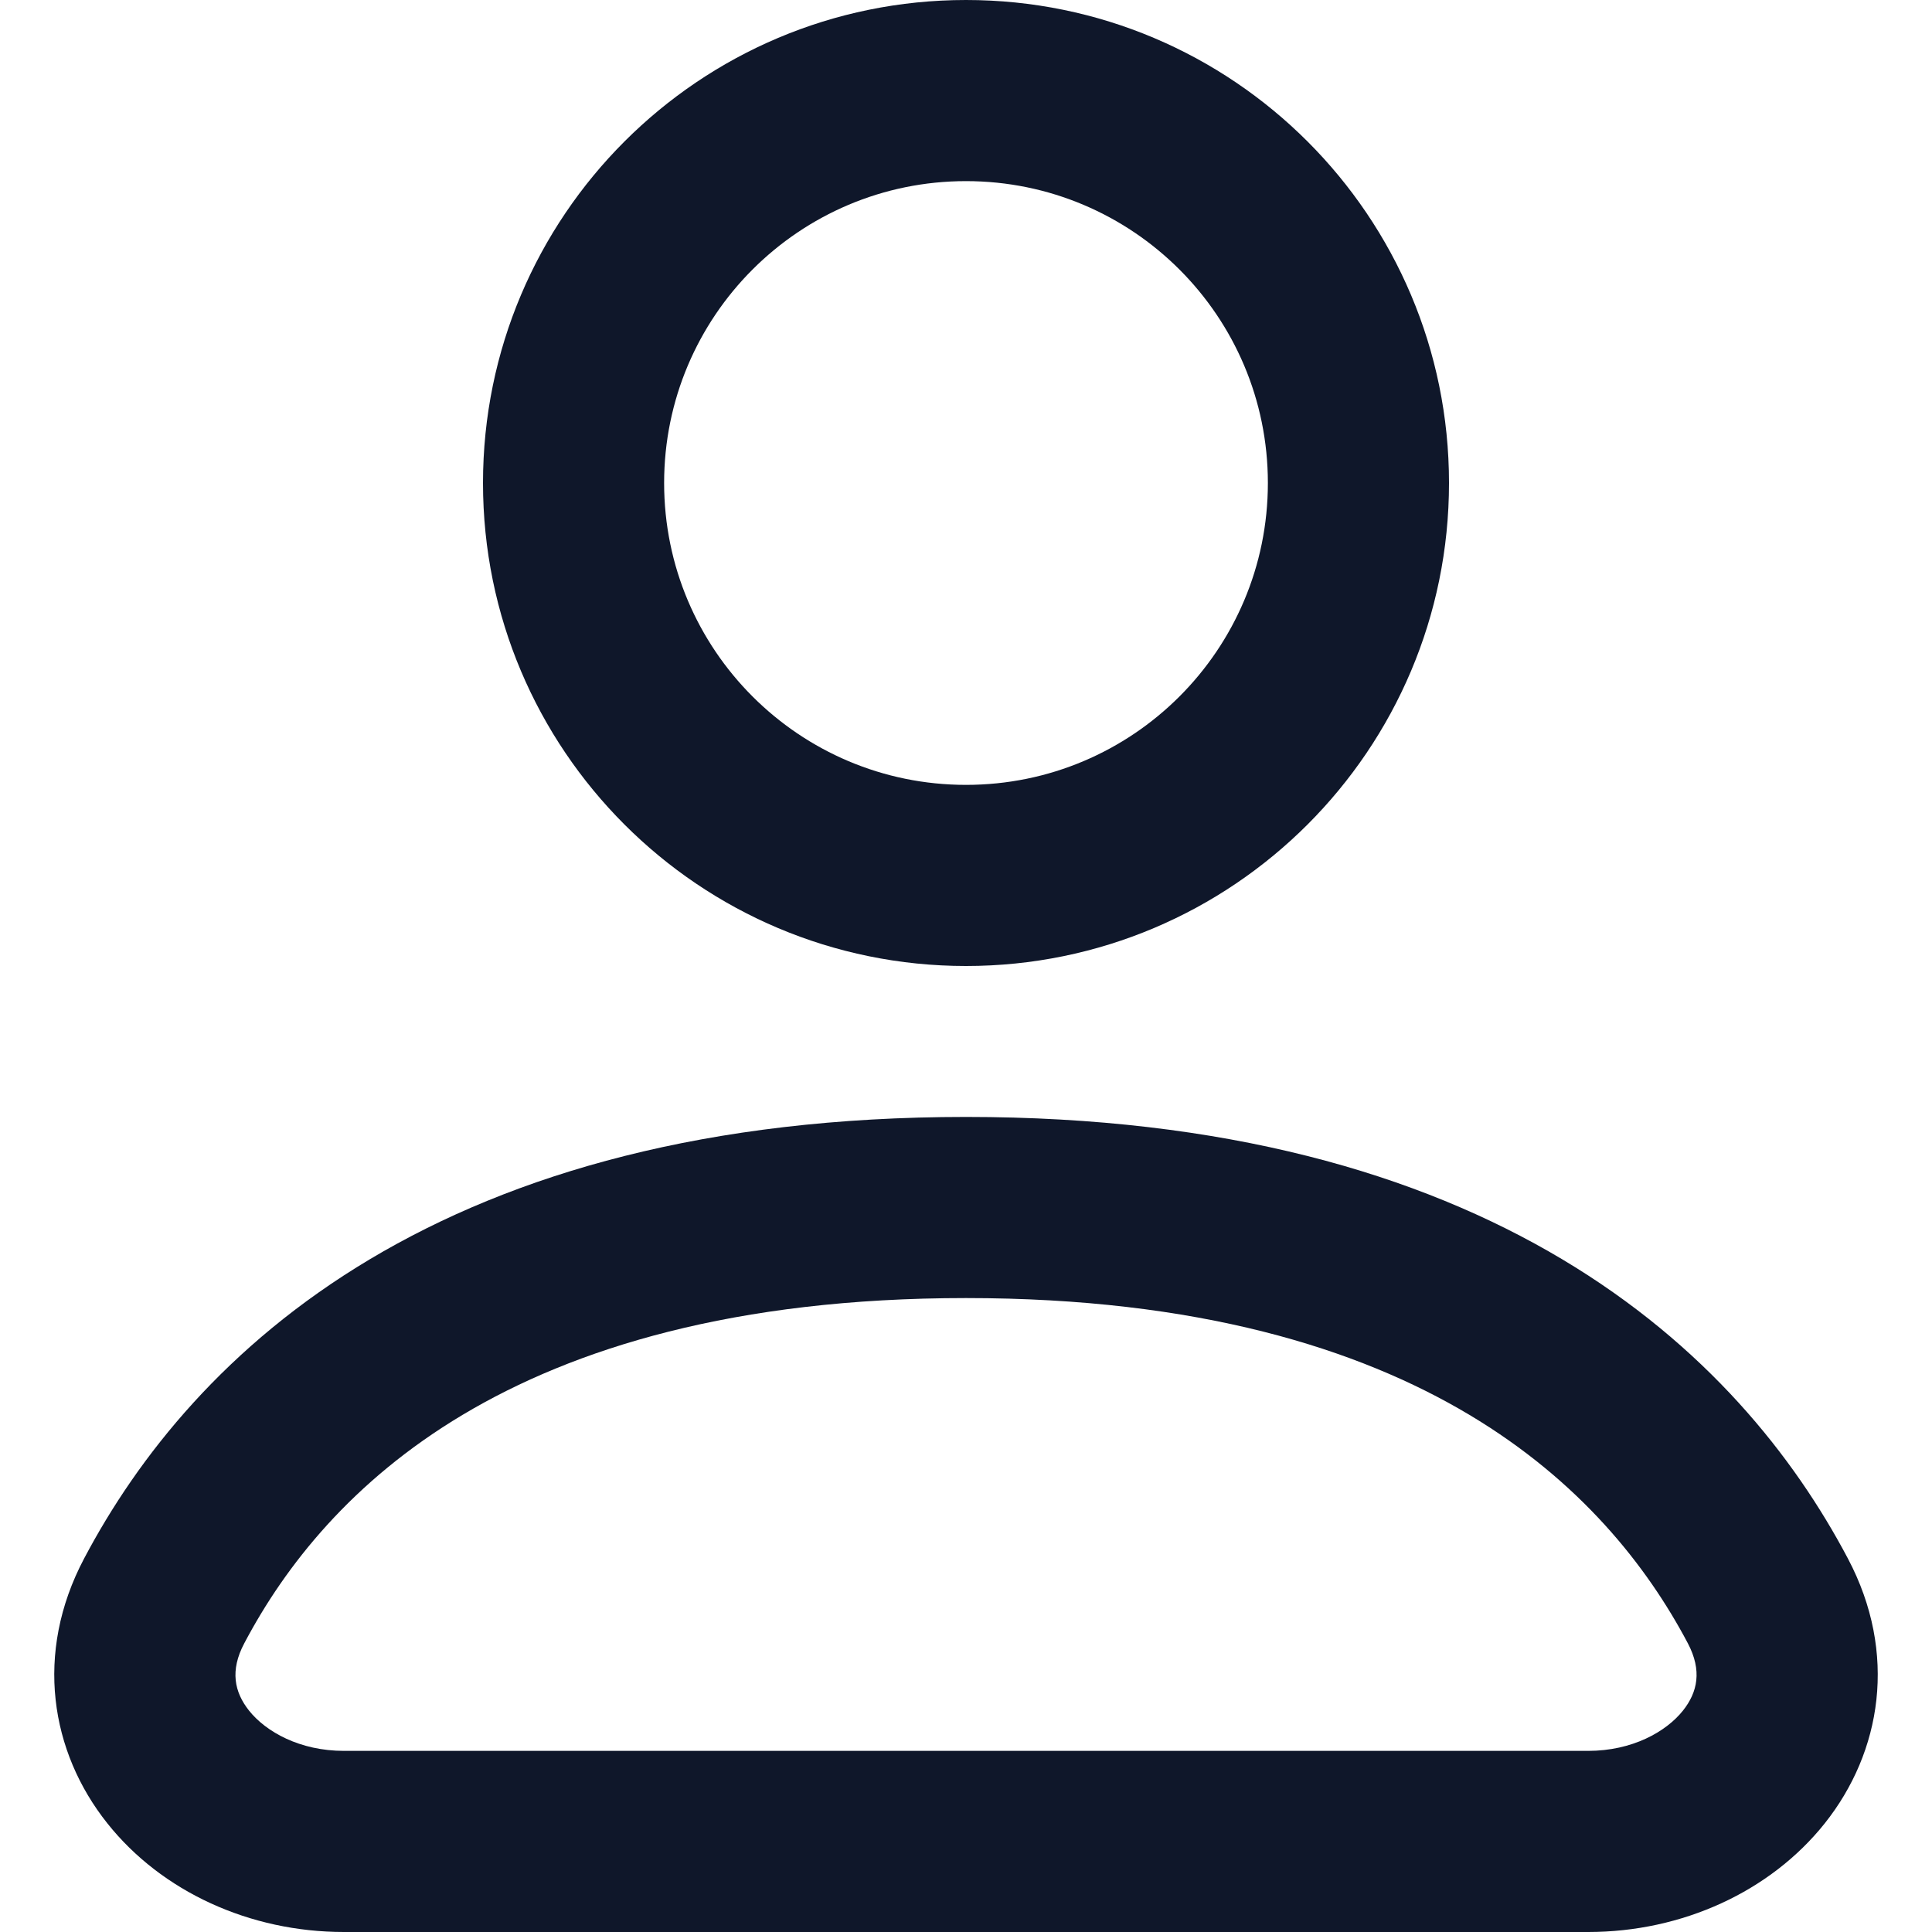 <svg width="16" height="16" viewBox="0 0 16 16" fill="none" xmlns="http://www.w3.org/2000/svg">
    <path fill-rule="evenodd" clip-rule="evenodd"
        d="M8 1.5C6.619 1.5 5.5 2.619 5.5 4C5.5 5.381 6.619 6.5 8 6.5C9.381 6.5 10.5 5.381 10.5 4C10.5 2.619 9.381 1.5 8 1.5ZM4 4C4 1.791 5.791 0 8 0C10.209 0 12 1.791 12 4C12 6.209 10.209 8 8 8C5.791 8 4 6.209 4 4ZM3.833 11.716C2.915 12.264 2.361 12.968 2.023 13.609C1.903 13.835 1.941 14.013 2.062 14.166C2.203 14.343 2.484 14.5 2.848 14.5H13.153C13.516 14.5 13.797 14.343 13.938 14.166C14.059 14.013 14.097 13.835 13.978 13.609C13.639 12.968 13.085 12.264 12.167 11.716C11.249 11.168 9.923 10.75 8 10.75C6.077 10.75 4.751 11.168 3.833 11.716ZM3.064 10.428C4.253 9.719 5.855 9.25 8 9.25C10.145 9.25 11.747 9.719 12.936 10.428C14.126 11.138 14.858 12.063 15.304 12.908C15.718 13.692 15.582 14.509 15.112 15.1C14.661 15.666 13.931 16 13.153 16H2.848C2.069 16 1.339 15.666 0.889 15.1C0.418 14.509 0.282 13.692 0.696 12.908C1.142 12.063 1.874 11.138 3.064 10.428Z"
        fill="#0F172A" />
</svg>

